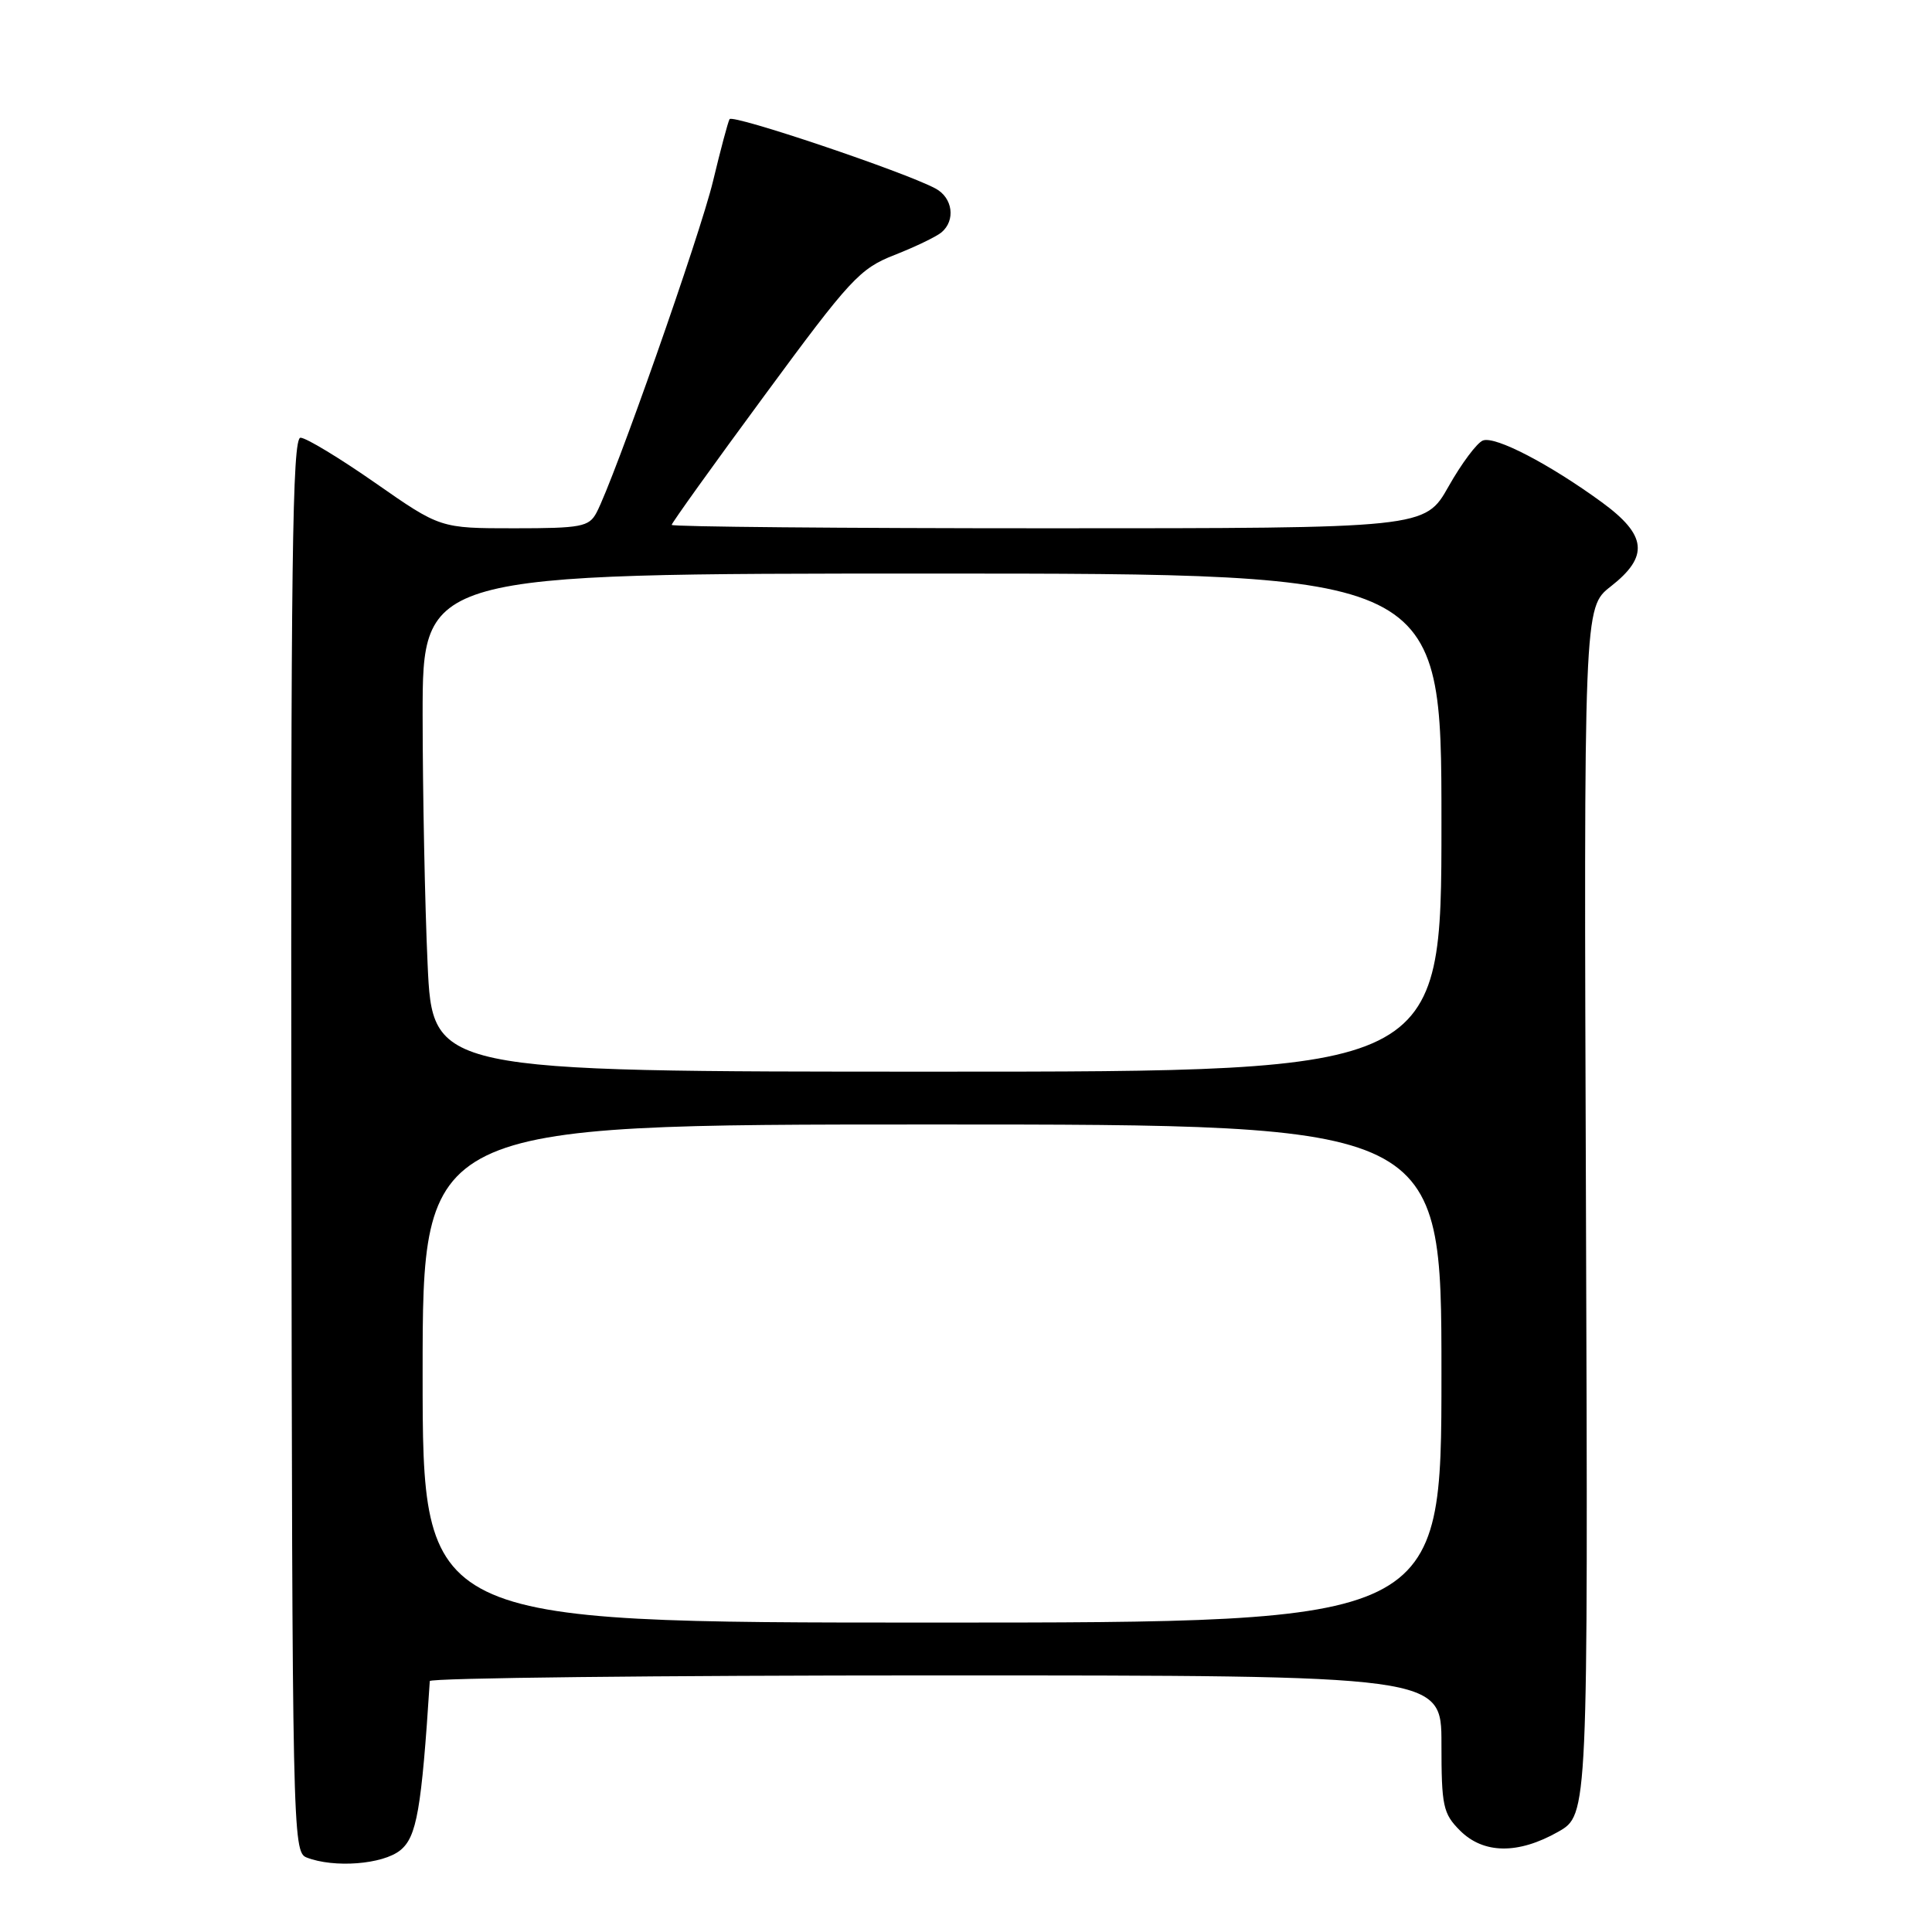 <?xml version="1.0" encoding="UTF-8" standalone="no"?>
<!DOCTYPE svg PUBLIC "-//W3C//DTD SVG 1.1//EN" "http://www.w3.org/Graphics/SVG/1.1/DTD/svg11.dtd" >
<svg xmlns="http://www.w3.org/2000/svg" xmlns:xlink="http://www.w3.org/1999/xlink" version="1.1" viewBox="0 0 256 256">
 <g >
 <path fill="currentColor"
d=" M 53.04 245.17 C 55.22 243.40 55.85 239.84 56.95 222.75 C 56.98 222.34 87.15 222.00 124.00 222.00 C 191.00 222.00 191.00 222.00 191.00 231.05 C 191.00 239.32 191.21 240.30 193.45 242.55 C 196.57 245.67 201.16 245.73 206.47 242.72 C 210.43 240.47 210.43 240.47 210.15 160.49 C 209.86 80.50 209.86 80.50 213.43 77.71 C 218.53 73.72 218.23 70.92 212.25 66.55 C 205.30 61.48 198.11 57.74 196.49 58.37 C 195.71 58.67 193.66 61.41 191.94 64.46 C 188.81 70.00 188.81 70.00 138.90 70.00 C 111.46 70.00 89.00 69.80 89.00 69.55 C 89.00 69.31 94.52 61.60 101.28 52.43 C 112.66 36.96 113.91 35.60 118.52 33.79 C 121.25 32.72 124.05 31.37 124.74 30.80 C 126.65 29.21 126.25 26.20 123.96 24.98 C 119.82 22.76 97.06 15.10 96.67 15.79 C 96.45 16.18 95.47 19.88 94.48 24.00 C 92.77 31.13 81.35 63.60 79.03 67.95 C 78.04 69.80 76.99 70.00 68.14 70.00 C 58.34 70.00 58.34 70.00 49.74 64.00 C 45.01 60.70 40.55 58.00 39.82 58.00 C 38.73 58.00 38.52 74.63 38.61 151.69 C 38.72 242.54 38.78 245.40 40.61 246.12 C 44.25 247.55 50.71 247.05 53.04 245.17 Z  M 56.00 182.00 C 56.00 149.00 56.00 149.00 123.50 149.00 C 191.00 149.00 191.00 149.00 191.00 182.00 C 191.00 215.00 191.00 215.00 123.50 215.00 C 56.00 215.00 56.00 215.00 56.00 182.00 Z  M 56.66 127.75 C 56.30 119.91 56.01 105.06 56.00 94.75 C 56.00 76.00 56.00 76.00 123.50 76.00 C 191.00 76.00 191.00 76.00 191.00 109.00 C 191.00 142.00 191.00 142.00 124.16 142.00 C 57.31 142.00 57.31 142.00 56.66 127.75 Z "/>
</g>
</svg>